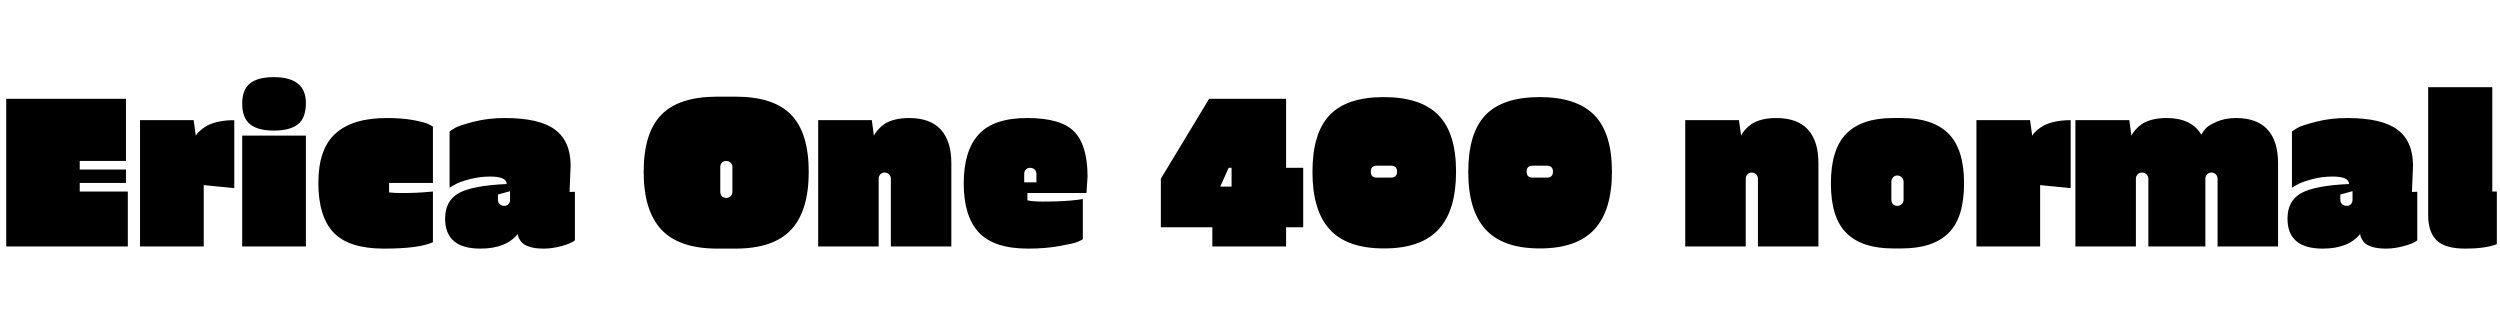 <svg xmlns="http://www.w3.org/2000/svg" xmlns:xlink="http://www.w3.org/1999/xlink" width="280.656" height="35.808"><path fill="black" d="M0.70 27.67L0.70 11.09L14.14 11.09L14.14 18.07L8.95 18.07L8.95 19.03L14.14 19.03L14.14 20.54L8.95 20.54L8.95 21.50L14.35 21.50L14.35 27.67L0.70 27.67ZM22.87 20.78L22.87 27.67L15.72 27.67L15.72 13.49L21.74 13.49L21.98 15.24Q22.03 15.17 22.10 15.05Q22.18 14.93 22.51 14.63Q22.85 14.33 23.28 14.09L23.28 14.09Q24.48 13.49 26.30 13.49L26.30 13.49L26.30 21.12L22.87 20.78ZM30.74 14.66Q28.92 14.66 28.06 13.94Q27.19 13.22 27.19 11.64Q27.19 10.06 28.07 9.36Q28.94 8.66 30.74 8.66L30.74 8.66Q34.34 8.66 34.34 11.57L34.34 11.57Q34.34 13.22 33.46 13.94Q32.57 14.66 30.74 14.66ZM34.34 27.67L27.19 27.67L27.19 15.22L34.34 15.22L34.34 27.67ZM48.60 21.50L48.60 27.19Q47.04 27.91 43.10 27.91Q39.17 27.91 37.45 26.11Q35.74 24.31 35.74 20.52Q35.74 16.73 37.66 14.99Q39.58 13.25 43.42 13.25L43.42 13.25Q45.14 13.25 46.44 13.49Q47.74 13.73 48.17 13.97L48.17 13.97L48.60 14.21L48.60 20.54L43.68 20.54L43.68 21.60Q44.11 21.67 45.14 21.67L45.14 21.67Q46.87 21.67 48.24 21.53L48.24 21.53L48.60 21.50ZM64.06 18.60L64.06 18.60L63.94 21.55L64.54 21.53L64.54 26.98Q64.10 27.34 63.05 27.62Q61.99 27.91 61.06 27.91Q60.12 27.91 59.57 27.74Q59.02 27.58 58.75 27.37Q58.49 27.17 58.34 26.90L58.34 26.90Q58.13 26.52 58.13 26.26L58.13 26.26Q56.81 27.91 53.93 27.91L53.93 27.91Q49.97 27.91 49.97 24.55L49.97 24.55Q49.97 22.54 51.50 21.68Q53.04 20.83 56.88 20.66L56.88 20.66Q56.88 19.82 55.03 19.82L55.03 19.82Q53.78 19.82 52.64 20.14Q51.50 20.45 51.00 20.76L51.00 20.76L50.47 21.07L50.47 14.76Q50.69 14.59 51.12 14.34Q51.55 14.09 53.16 13.67Q54.77 13.25 56.69 13.25L56.69 13.25Q60.53 13.25 62.29 14.54Q64.06 15.84 64.06 18.60ZM57.26 22.42L57.26 22.42L57.26 21.46L55.90 21.84L55.90 22.42Q55.90 22.73 56.10 22.92Q56.30 23.11 56.60 23.11Q56.90 23.11 57.08 22.92Q57.26 22.73 57.26 22.42ZM80.54 10.85L80.54 10.85L82.54 10.85Q86.86 10.85 88.82 12.89Q90.79 14.93 90.79 19.30Q90.79 23.66 88.81 25.79Q86.83 27.91 82.54 27.91L82.54 27.91L80.54 27.91Q76.25 27.91 74.26 25.79Q72.26 23.66 72.26 19.30Q72.26 14.93 74.24 12.89Q76.22 10.85 80.54 10.85ZM80.86 18.74L80.86 18.74L80.86 21.53Q80.86 21.84 81.04 22.03Q81.22 22.22 81.52 22.22Q81.82 22.22 82.02 22.03Q82.22 21.84 82.22 21.53L82.22 21.53L82.22 18.74Q82.22 18.46 82.02 18.26Q81.82 18.07 81.52 18.07Q81.22 18.07 81.04 18.26Q80.86 18.46 80.86 18.74ZM98.64 20.06L98.64 20.06L98.64 27.67L91.85 27.67L91.85 13.49L97.87 13.49L98.11 15.24Q98.21 14.98 98.54 14.59Q98.88 14.21 99.26 13.94L99.26 13.94Q100.32 13.25 102.07 13.25L102.07 13.25Q104.42 13.25 105.61 14.54Q106.80 15.84 106.80 18.31L106.80 18.31L106.80 27.67L100.01 27.67L100.01 20.06Q100.01 19.78 99.80 19.57Q99.60 19.37 99.31 19.37Q99.02 19.37 98.83 19.57Q98.64 19.78 98.64 20.06ZM108.19 20.60Q108.19 16.94 109.86 15.10Q111.53 13.25 115.32 13.25Q119.11 13.25 120.60 14.78Q122.09 16.32 122.09 19.82L122.09 19.82L121.97 21.67L115.34 21.67L115.34 22.49Q115.94 22.63 117.10 22.63L117.10 22.63Q119.54 22.63 121.06 22.42L121.06 22.42L121.56 22.34L121.56 26.86Q121.37 26.98 120.95 27.16Q120.53 27.34 118.94 27.62Q117.36 27.91 115.42 27.91L115.42 27.91Q111.58 27.91 109.88 26.09Q108.19 24.26 108.19 20.60ZM114.98 19.54L114.98 19.54L114.98 20.47L116.35 20.47L116.35 19.54Q116.35 19.22 116.15 19.03Q115.94 18.84 115.64 18.84Q115.34 18.84 115.16 19.03Q114.98 19.22 114.98 19.54ZM136.10 27.67L136.10 25.51L130.32 25.51L130.32 20.06L135.74 11.09L144.38 11.09L144.38 18.84L146.30 18.84L146.30 25.51L144.38 25.51L144.38 27.67L136.10 27.67ZM136.99 20.95L138.26 20.95L138.26 18.84L137.93 18.84L136.99 20.95ZM147.34 19.30Q147.34 14.95 149.27 12.92Q151.20 10.90 155.34 10.90Q159.48 10.90 161.47 12.91Q163.46 14.93 163.46 19.27Q163.46 23.62 161.50 25.75Q159.53 27.89 155.38 27.89Q151.22 27.89 149.28 25.76Q147.34 23.64 147.34 19.30ZM154.56 19.94L154.56 19.94L156.14 19.94Q156.84 19.94 156.84 19.27Q156.84 18.60 156.14 18.60L156.14 18.60L154.56 18.60Q153.89 18.60 153.89 19.27Q153.89 19.94 154.56 19.94ZM164.83 19.30Q164.83 14.95 166.76 12.92Q168.70 10.90 172.84 10.90Q176.98 10.90 178.97 12.91Q180.96 14.93 180.96 19.27Q180.96 23.62 178.99 25.75Q177.02 27.89 172.87 27.89Q168.72 27.89 166.78 25.76Q164.83 23.64 164.83 19.30ZM172.06 19.94L172.06 19.94L173.64 19.94Q174.34 19.94 174.34 19.27Q174.34 18.60 173.64 18.60L173.64 18.60L172.06 18.60Q171.38 18.60 171.38 19.27Q171.38 19.94 172.06 19.94ZM195.98 20.06L195.98 20.06L195.98 27.67L189.19 27.67L189.19 13.49L195.22 13.49L195.46 15.24Q195.55 14.98 195.89 14.59Q196.22 14.21 196.61 13.94L196.61 13.94Q197.66 13.25 199.42 13.25L199.42 13.25Q201.77 13.25 202.96 14.54Q204.14 15.84 204.14 18.31L204.14 18.31L204.14 27.67L197.35 27.67L197.35 20.06Q197.35 19.78 197.15 19.57Q196.94 19.37 196.66 19.37Q196.37 19.37 196.18 19.57Q195.98 19.78 195.98 20.06ZM213.48 27.89L213.48 27.89L212.52 27.89Q209.02 27.89 207.28 26.16Q205.54 24.43 205.54 20.59Q205.54 16.75 207.28 15Q209.02 13.25 212.52 13.25L212.52 13.25L213.48 13.25Q216.98 13.25 218.74 15Q220.49 16.75 220.49 20.59Q220.49 24.43 218.75 26.16Q217.01 27.89 213.48 27.89ZM212.33 20.40L212.33 20.40L212.33 22.42Q212.33 22.73 212.51 22.92Q212.69 23.11 212.99 23.11Q213.29 23.11 213.49 22.92Q213.70 22.73 213.70 22.42L213.70 22.42L213.70 20.40Q213.70 20.11 213.49 19.91Q213.29 19.70 213 19.70Q212.71 19.70 212.52 19.91Q212.33 20.11 212.33 20.40ZM229.03 20.78L229.03 27.67L221.88 27.67L221.88 13.49L227.90 13.49L228.14 15.24Q228.19 15.17 228.26 15.05Q228.34 14.93 228.67 14.63Q229.01 14.33 229.44 14.09L229.44 14.09Q230.64 13.49 232.46 13.49L232.46 13.49L232.46 21.12L229.03 20.78ZM255.74 27.67L248.95 27.67L248.95 20.06Q248.95 19.78 248.75 19.57Q248.54 19.37 248.26 19.37Q247.97 19.37 247.78 19.57Q247.58 19.78 247.58 20.06L247.58 20.06L247.58 27.67L241.18 27.67L241.18 20.06Q241.18 19.78 240.97 19.57Q240.77 19.37 240.47 19.37Q240.17 19.37 239.98 19.57Q239.78 19.78 239.78 20.06L239.78 20.06L239.78 27.67L232.99 27.67L232.99 13.49L239.04 13.49L239.28 15.24Q239.38 14.98 239.71 14.59Q240.05 14.21 240.43 13.94L240.43 13.94Q241.49 13.25 243.22 13.25L243.22 13.25Q246.02 13.25 247.13 15.12L247.13 15.12Q247.32 14.76 247.63 14.41Q247.94 14.06 248.87 13.66Q249.79 13.25 251.02 13.25L251.02 13.25Q253.37 13.25 254.56 14.54Q255.74 15.84 255.74 18.31L255.74 18.31L255.74 27.67ZM270.89 18.60L270.89 18.60L270.77 21.55L271.37 21.53L271.37 26.98Q270.94 27.34 269.88 27.62Q268.82 27.91 267.89 27.91Q266.95 27.91 266.40 27.74Q265.85 27.58 265.58 27.37Q265.32 27.17 265.18 26.90L265.18 26.90Q264.96 26.52 264.96 26.26L264.96 26.26Q263.64 27.91 260.76 27.91L260.76 27.91Q256.80 27.91 256.80 24.55L256.80 24.55Q256.80 22.54 258.34 21.68Q259.87 20.83 263.71 20.66L263.71 20.66Q263.71 19.82 261.86 19.82L261.86 19.82Q260.62 19.82 259.48 20.14Q258.34 20.45 257.83 20.76L257.83 20.76L257.30 21.07L257.30 14.76Q257.52 14.59 257.95 14.34Q258.38 14.09 259.99 13.67Q261.60 13.25 263.52 13.25L263.52 13.25Q267.36 13.25 269.12 14.54Q270.89 15.84 270.89 18.60ZM264.10 22.42L264.10 22.42L264.10 21.46L262.73 21.84L262.73 22.42Q262.73 22.73 262.93 22.92Q263.14 23.11 263.44 23.11Q263.74 23.11 263.92 22.92Q264.10 22.73 264.10 22.42ZM272.59 24.14L272.59 24.14L272.59 9.79L279.79 9.79L279.79 21.50L280.30 21.50L280.30 27.41Q279.02 27.91 276.76 27.91Q274.49 27.91 273.54 26.98Q272.59 26.04 272.59 24.14Z"/></svg>